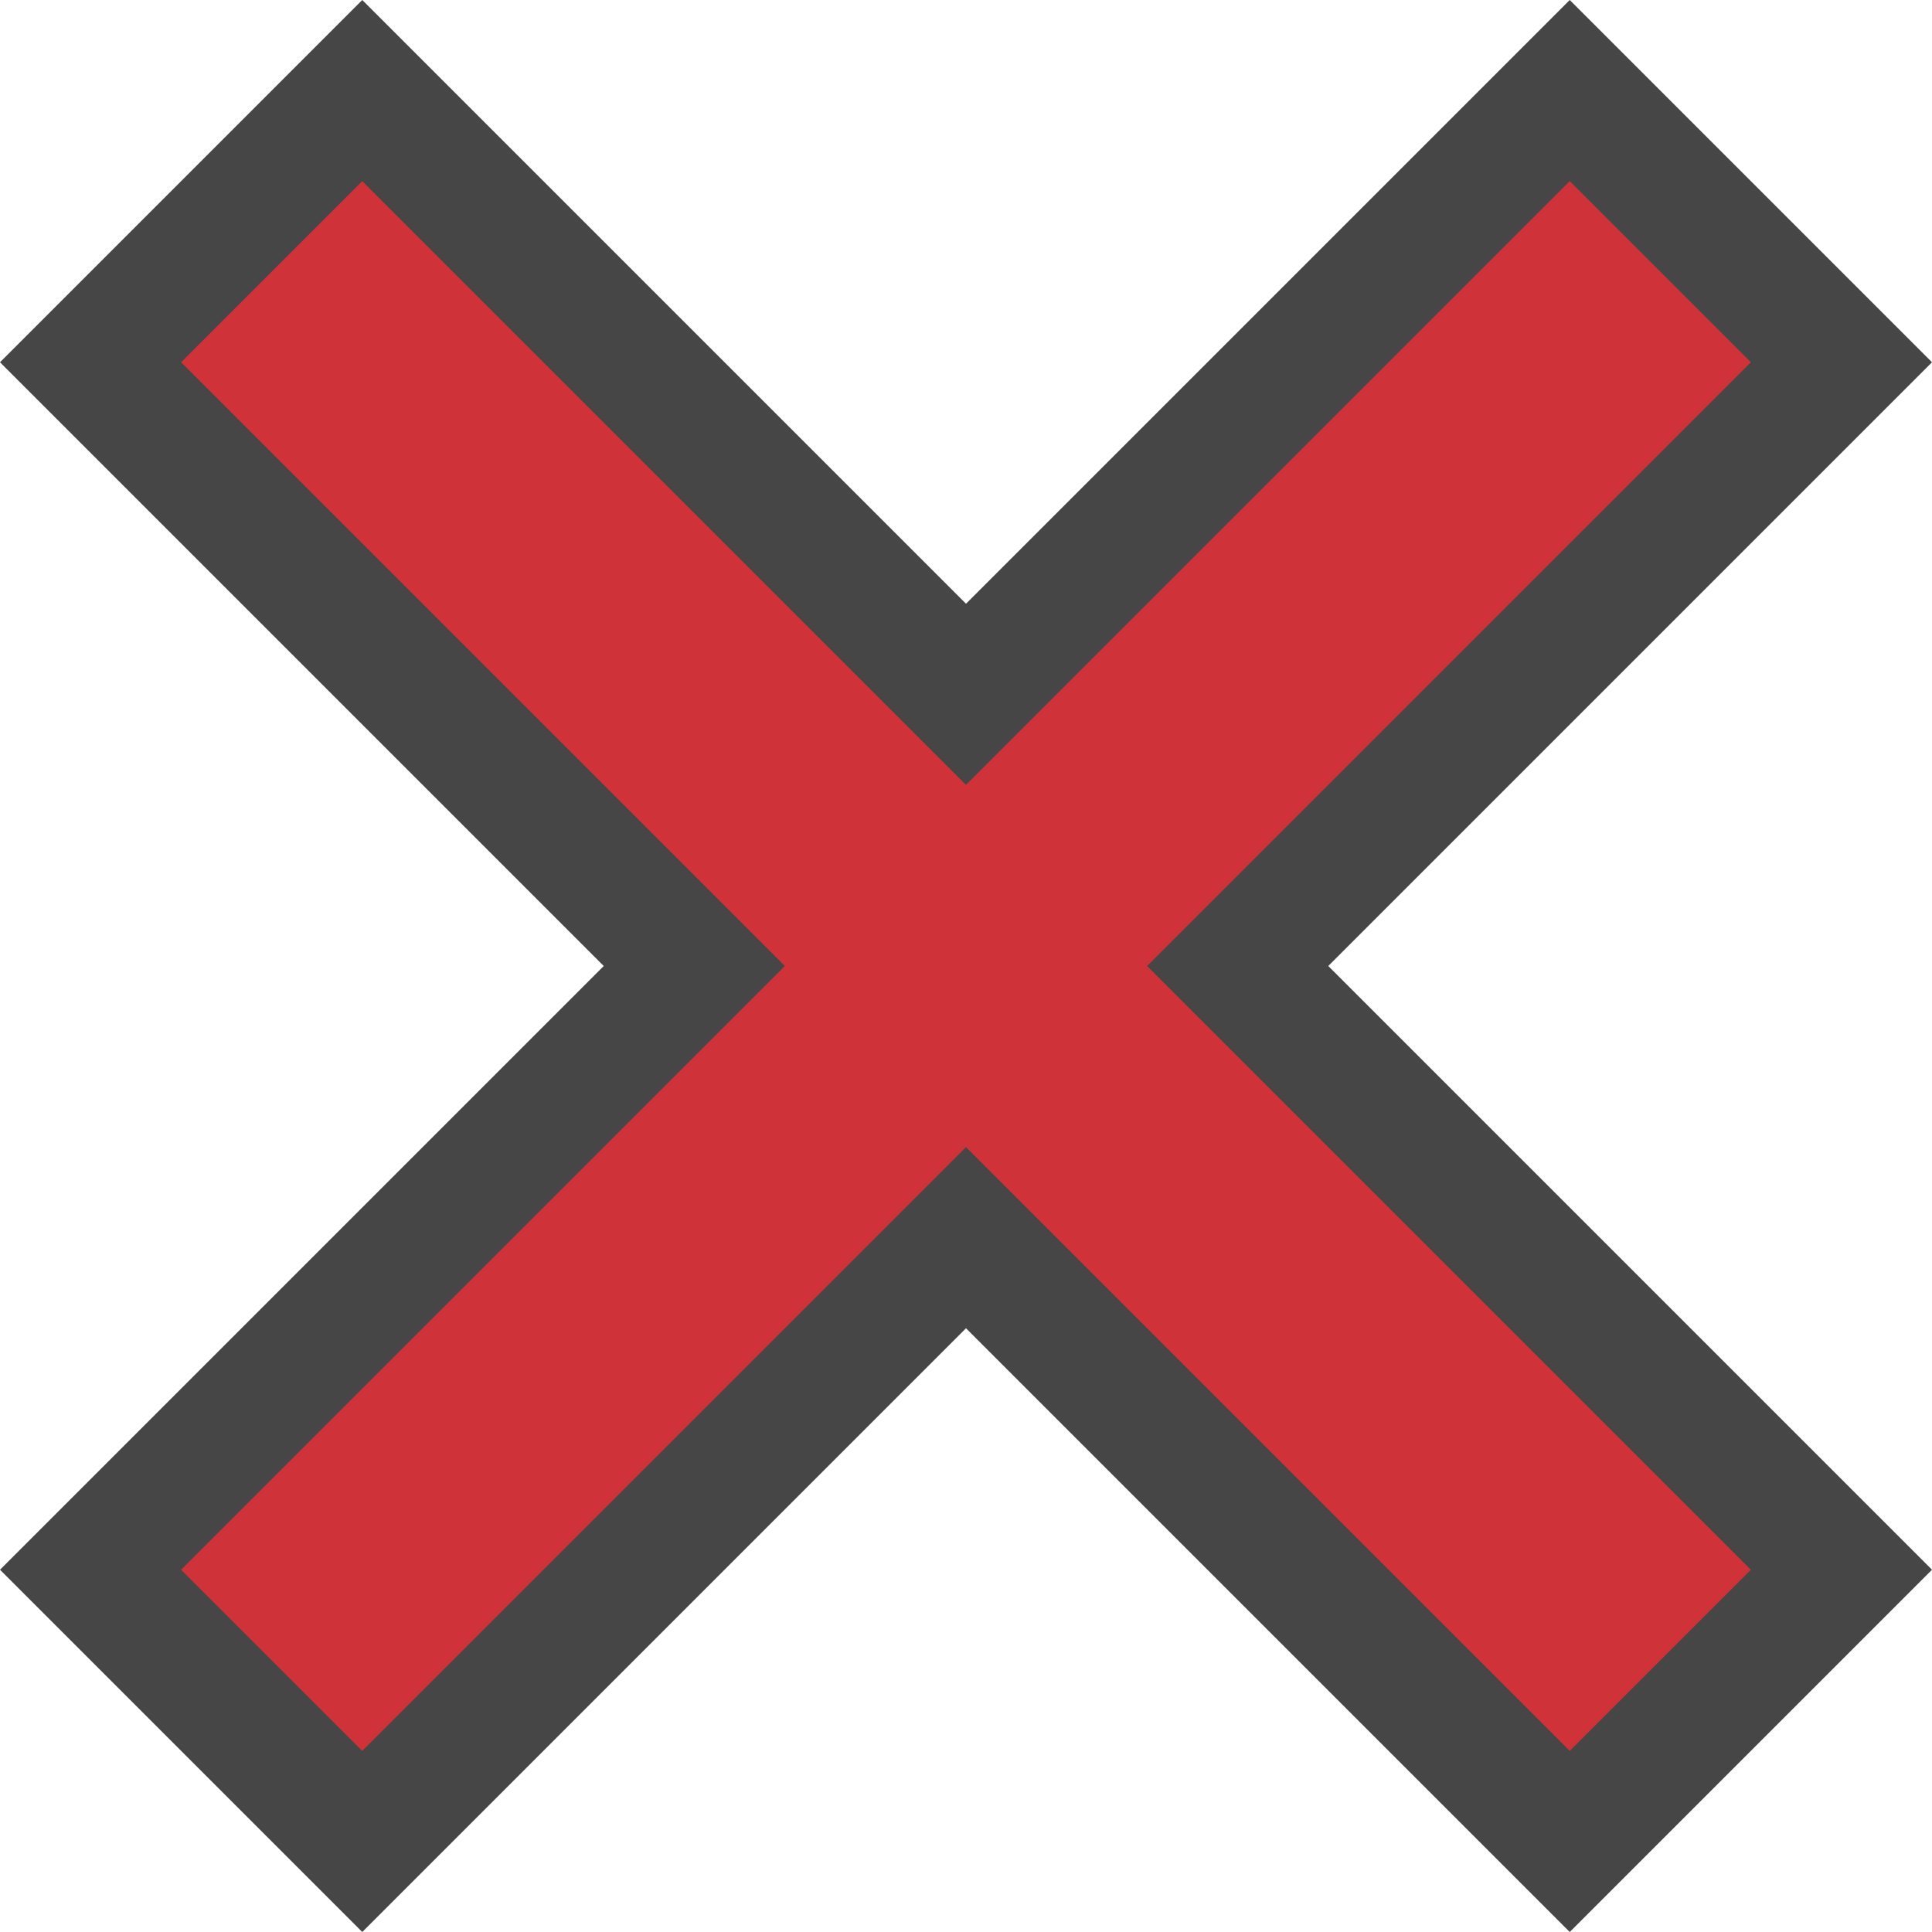 <svg id="Layer_1" data-name="Layer 1" xmlns="http://www.w3.org/2000/svg" viewBox="0 0 16 16">
  <polygon points="16 3 13 0 8 5 3 0 0 3 5 8 0 13 3 16 8 11 13 16 16 13 11 8 16 3"  class="aw-theme-iconOutline" fill="#464646"/>
  <polygon points="14.5 3 13 1.5 8 6.5 3 1.5 1.5 3 6.5 8 1.5 13 3 14.5 8 9.5 13 14.5 14.5 13 9.5 8 14.5 3" fill="#cf3339"/>
</svg>
